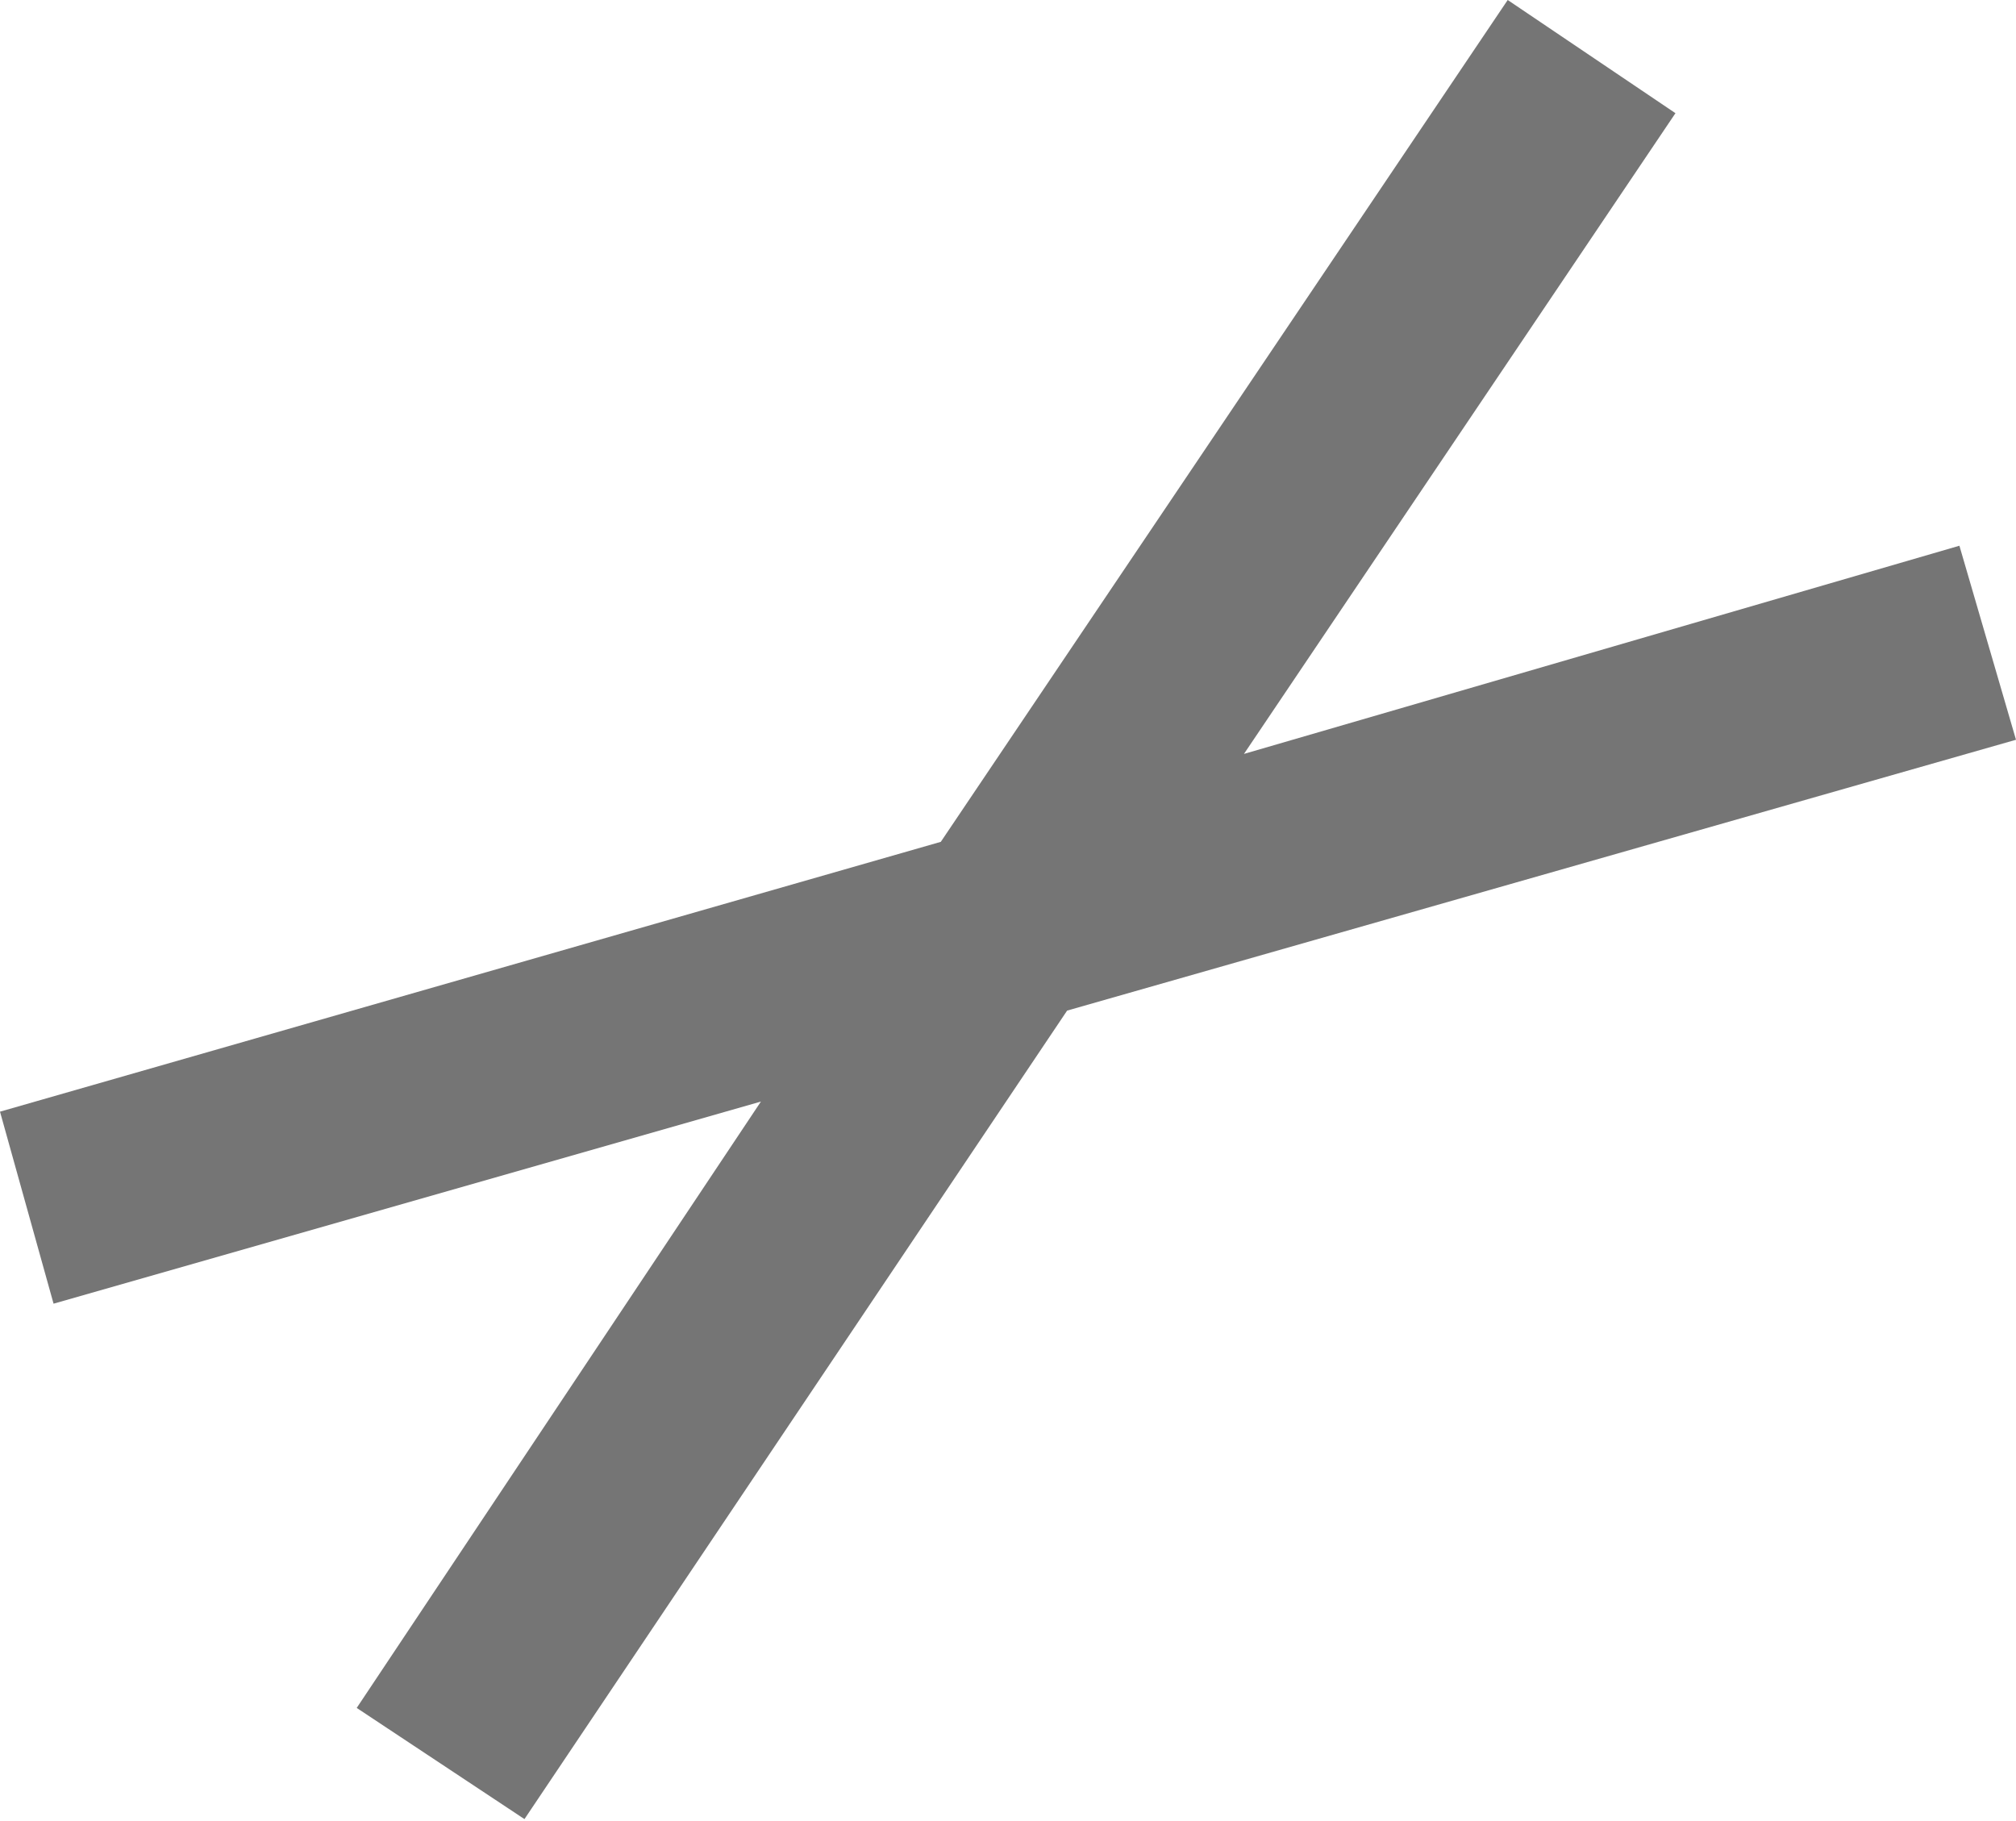 <svg id="Layer_1" data-name="Layer 1" xmlns="http://www.w3.org/2000/svg" viewBox="0 0 19.95 18.02"><defs><style>.cls-1{fill:#757575;fill-rule:evenodd;}</style></defs><title>Icons</title><path class="cls-1" d="M0,11,9.31,8.33,14.92,0l1.66,1.12L12.31,7.46l7.08-2.06.56,1.92L10.56,10,5.19,18,3.53,16.9l4-6-7,2Z"/></svg>